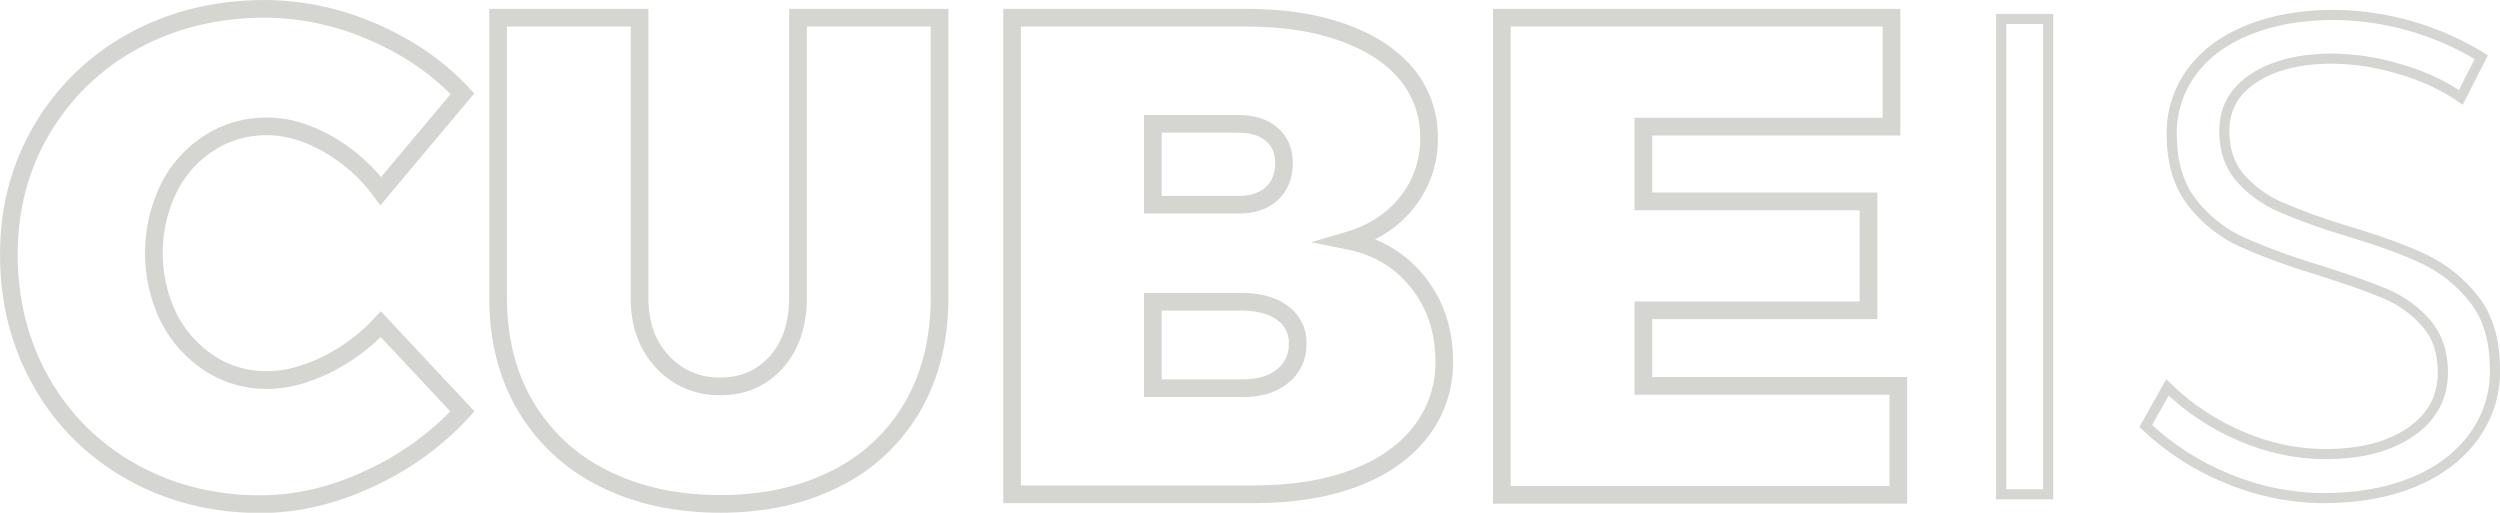 <?xml version="1.0" encoding="utf-8"?>
<!-- Generator: Adobe Illustrator 21.0.2, SVG Export Plug-In . SVG Version: 6.00 Build 0)  -->
<svg version="1.1" id="Layer_1" xmlns="http://www.w3.org/2000/svg" xmlns:xlink="http://www.w3.org/1999/xlink" x="0px" y="0px"
	 viewBox="0 0 989.3 202.9" style="enable-background:new 0 0 989.3 202.9;" xml:space="preserve">
<style type="text/css">
	.st0{fill:none;stroke:#D5D6D2;stroke-width:7;stroke-miterlimit:10;}
	.st1{fill:none;stroke:#D5D6D2;stroke-width:4;stroke-miterlimit:10;}
</style>
<title>Cubeis-borderless</title>
<path class="st0" d="M129.6,56.9c-8.2-4.6-16.1-6.9-23.8-6.9c-8.1-0.1-16,2.1-22.9,6.5C76,60.9,70.4,67.1,66.8,74.4
	c-7.9,16.2-7.9,35.2,0,51.4c3.7,7.3,9.3,13.5,16.1,18c6.8,4.4,14.8,6.7,22.9,6.6c7.2,0,14.8-2,23-5.9c8.2-4,15.7-9.5,21.9-16.2
	l32.3,34.5c-10.4,11.3-23,20.3-37,26.7c-14.4,6.7-28.8,10-42.9,10c-18.8,0-35.8-4.3-51-12.8c-14.9-8.3-27.3-20.5-35.7-35.4
	c-8.6-15.1-12.9-32-12.9-50.6c0-18.3,4.4-34.9,13.2-49.7C25.4,36.3,38,24.2,53,16.1C68.5,7.7,85.8,3.5,105,3.5
	c14.6,0.1,29.1,3.2,42.5,9.1c14.2,6.1,26,14.3,35.5,24.5l-32.3,38.5C145.1,68,137.9,61.6,129.6,56.9z"/>
<path class="st0" d="M262.2,143.2c5.9,6.4,14.2,9.9,22.9,9.7c9,0,16.3-3.2,22.1-9.6c5.7-6.4,8.6-14.9,8.6-25.7V7h56v110.6
	c0,16.5-3.5,30.9-10.6,43.2c-7.1,12.3-17.6,22.2-30.3,28.5c-13.1,6.7-28.4,10.1-45.8,10.1c-17.6,0-33-3.4-46.3-10.1
	c-12.8-6.3-23.5-16.2-30.8-28.5c-7.3-12.3-10.9-26.7-10.9-43.2V7h56v110.6C253,128.2,256.1,136.7,262.2,143.2z"/>
<path class="st0" d="M531.3,12.8c10.9,3.9,19.4,9.4,25.3,16.5c5.9,7.1,9,16.1,8.9,25.3c0.1,9.2-2.9,18.1-8.6,25.3
	c-5.7,7.3-13.6,12.4-23.4,15.3c11.5,2.3,20.7,7.8,27.6,16.5c6.9,8.7,10.4,19.1,10.4,31.1c0.2,10.1-3,19.9-9.2,27.9
	c-6.1,8-14.8,14.1-26,18.4s-24.3,6.4-39.2,6.5h-96.6V7h92.6C507.6,7,520.4,8.9,531.3,12.8z M503.3,76.6c3.2-3,4.8-7,4.8-12
	c0-4.8-1.6-8.7-4.8-11.4c-3.2-2.8-7.6-4.2-13.2-4.2h-33.9v32h33.9C495.7,81,500.1,79.6,503.3,76.6L503.3,76.6z M507.2,149.1
	c4.2-3.1,6.5-8,6.3-13.2c0.2-4.9-2.2-9.5-6.3-12.3c-4.2-3-9.9-4.3-17.1-4.2h-33.9v34.2h33.9C497.3,153.9,503,152.4,507.2,149.1
	L507.2,149.1z"/>
<path class="st0" d="M594.3,7h154.2v43.1h-98.2v29.6h89.1v43.1h-89.1v29.9h100.9v43.1H594.3V7z"/>
<path class="st1" d="M791.9,7.5h18.6v188.1h-18.6L791.9,7.5z"/>
<path class="st1" d="M948.8,27.1c-8.4-2.5-17.1-3.8-25.8-3.9c-12.9,0-23.3,2.6-31.1,7.7s-11.7,12.1-11.7,20.9c0,7.7,2.2,14,6.5,18.8
	c4.4,4.9,9.8,8.8,15.9,11.4c8.4,3.6,17.1,6.7,25.8,9.3c12.7,3.8,23,7.5,30.8,11.2c7.8,3.7,14.6,9.2,19.9,16c5.5,7,8.2,16.2,8.2,27.7
	c0.2,9.6-2.8,18.9-8.5,26.7c-5.7,7.7-13.6,13.7-23.8,17.9s-22,6.3-35.3,6.3c-13.2,0-26.2-2.7-38.4-7.8
	c-11.9-4.8-22.8-11.9-32.2-20.7l8.6-15.3c8.5,8.3,18.4,14.8,29.3,19.4c10.4,4.5,21.5,6.9,32.8,7c14.4,0,25.7-2.9,34.2-8.8
	c8.4-5.8,12.7-13.7,12.7-23.5c0-7.9-2.2-14.4-6.5-19.4c-4.3-5-9.8-9-15.9-11.6c-6.3-2.7-15.1-5.8-26.4-9.4
	c-10.4-3.1-20.7-6.8-30.7-11.2c-7.7-3.5-14.5-8.9-19.7-15.6c-5.4-6.9-8.1-15.9-8.1-27c-0.2-9,2.7-17.8,8.1-25
	c5.4-7.2,12.9-12.7,22.6-16.5c9.7-3.9,20.9-5.8,33.7-5.8c20.5,0.2,40.6,6,58.1,16.7l-8.1,15.9C966.2,33.3,957.7,29.6,948.8,27.1z"/>
</svg>
